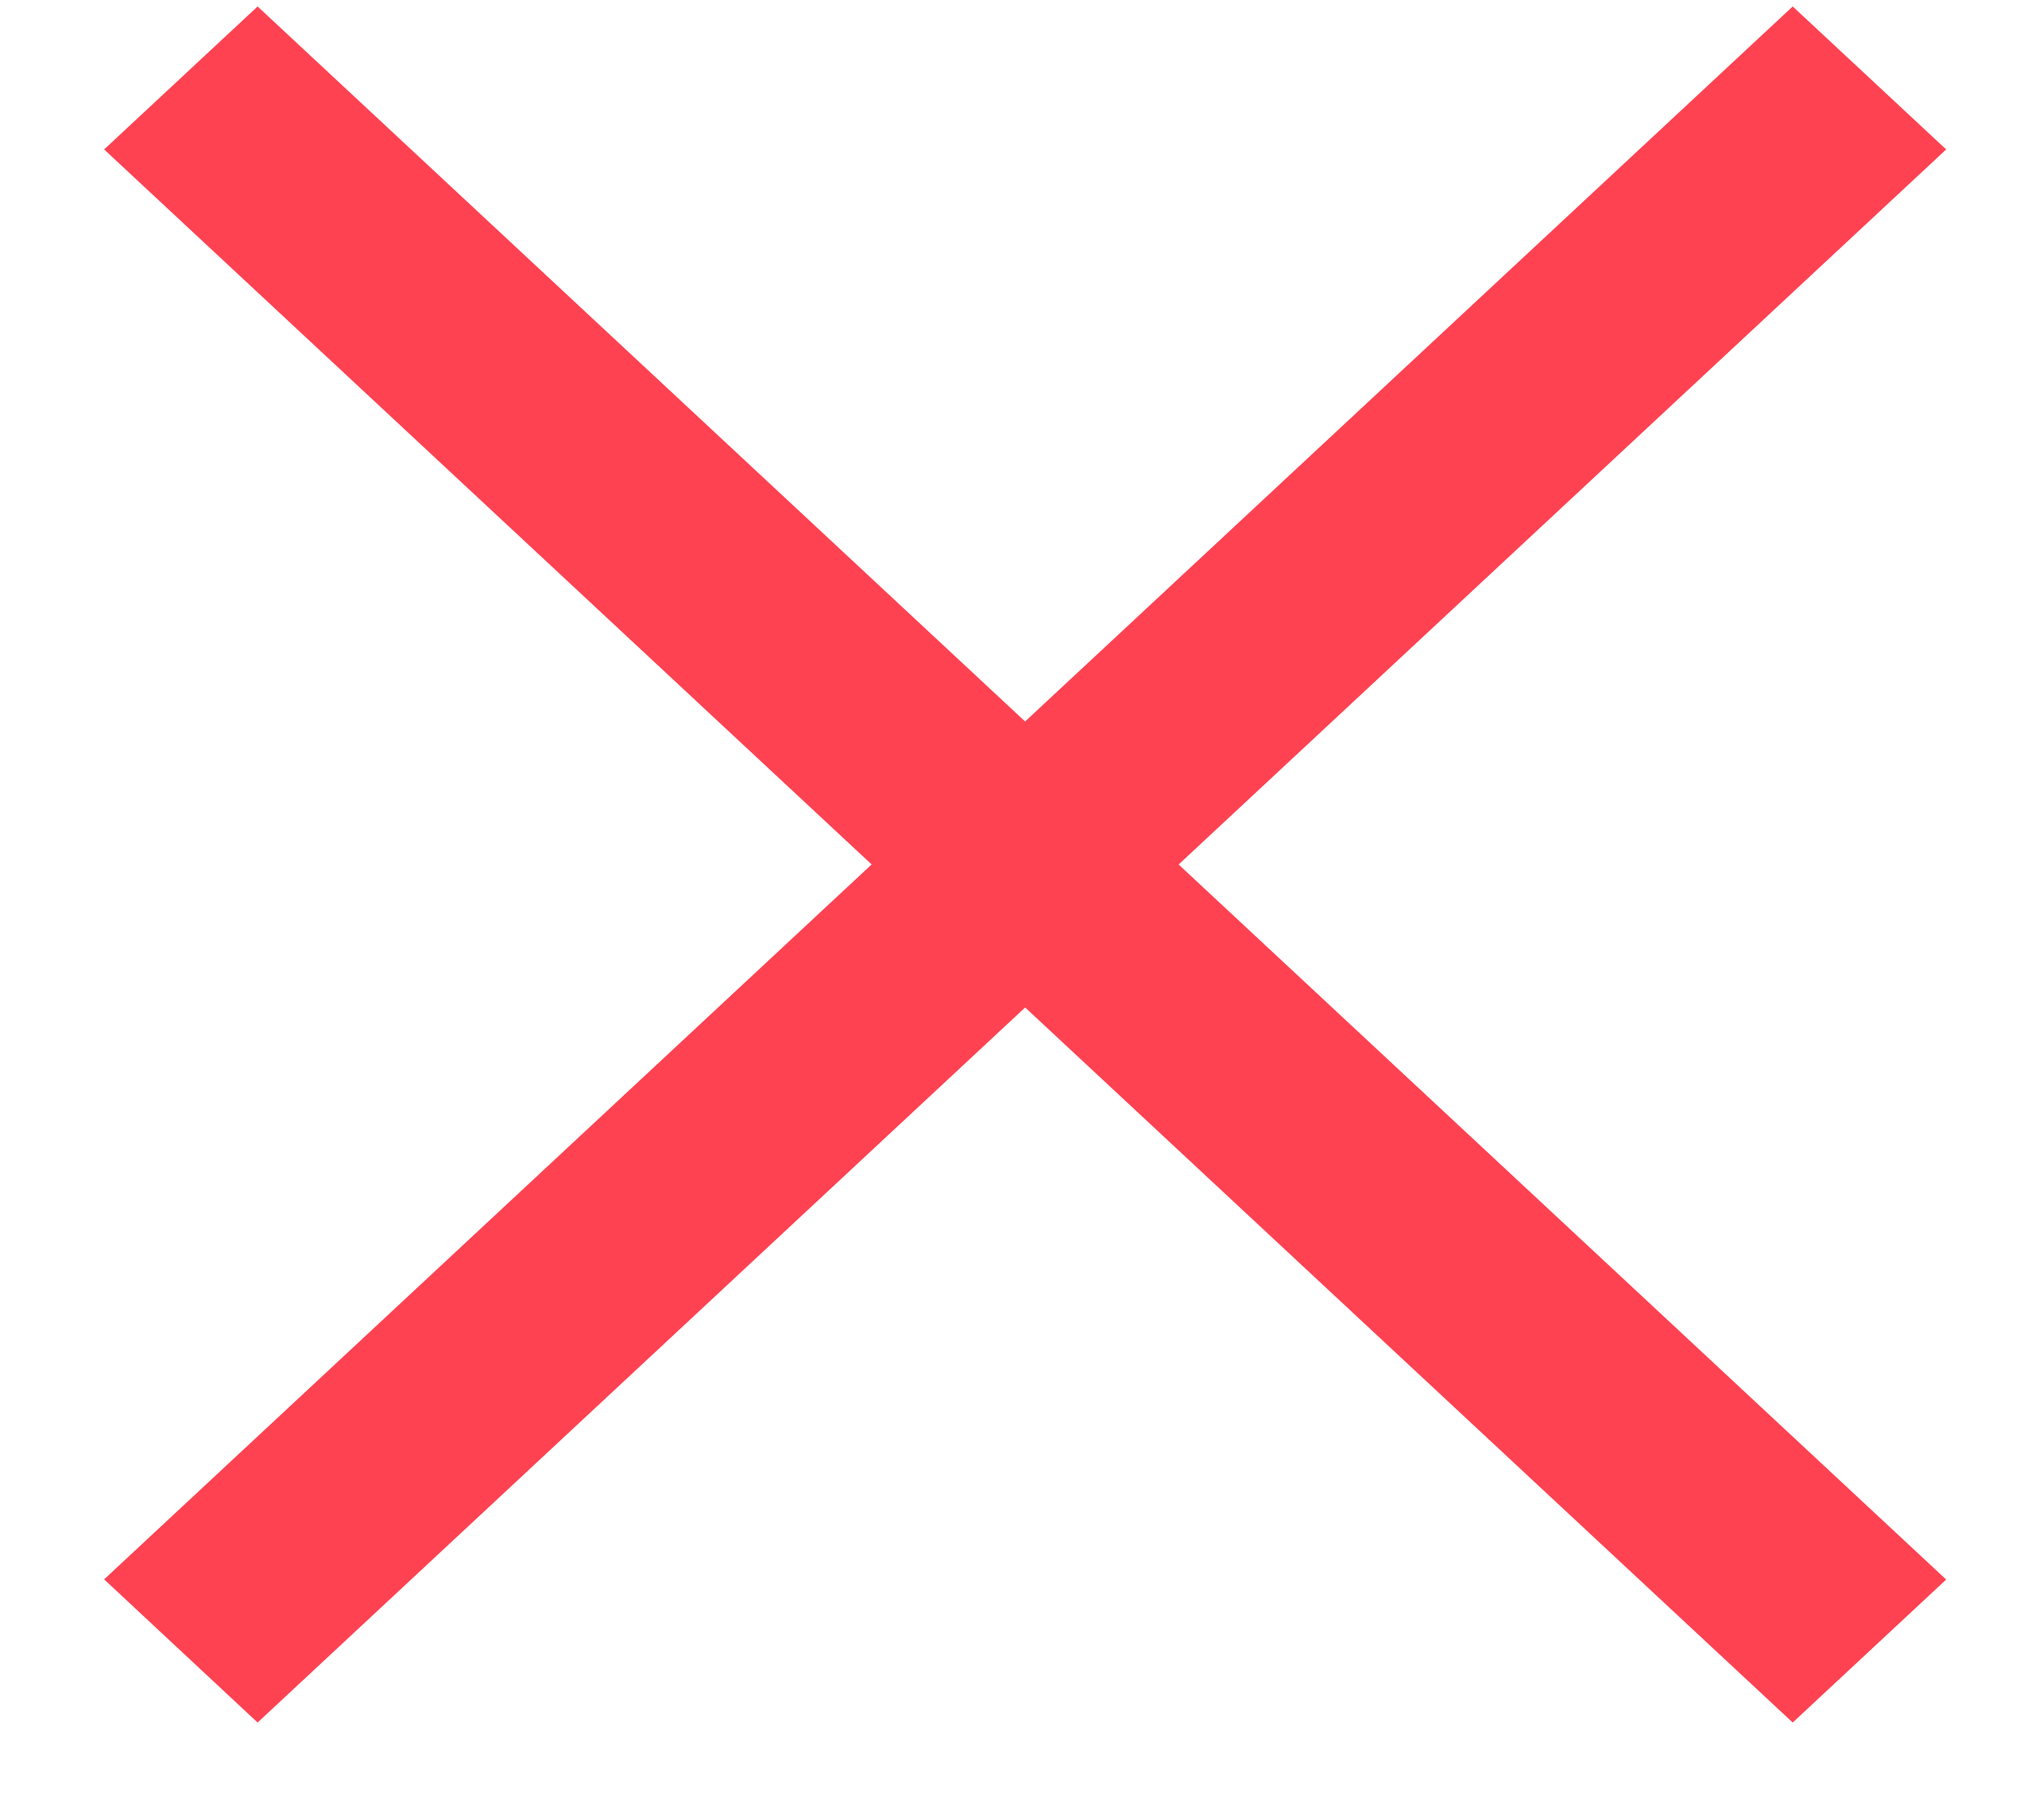 <svg width="10" height="9" viewBox="0 0 10 9" fill="none" xmlns="http://www.w3.org/2000/svg">
<path d="M9.625 0.739L8.866 0.032L0.515 7.81L1.274 8.518L9.625 0.739Z" fill="#FF4252"/>
<path d="M8.866 8.518L9.625 7.811L1.274 0.032L0.515 0.739L8.866 8.518Z" fill="#FF4252"/>
</svg>

